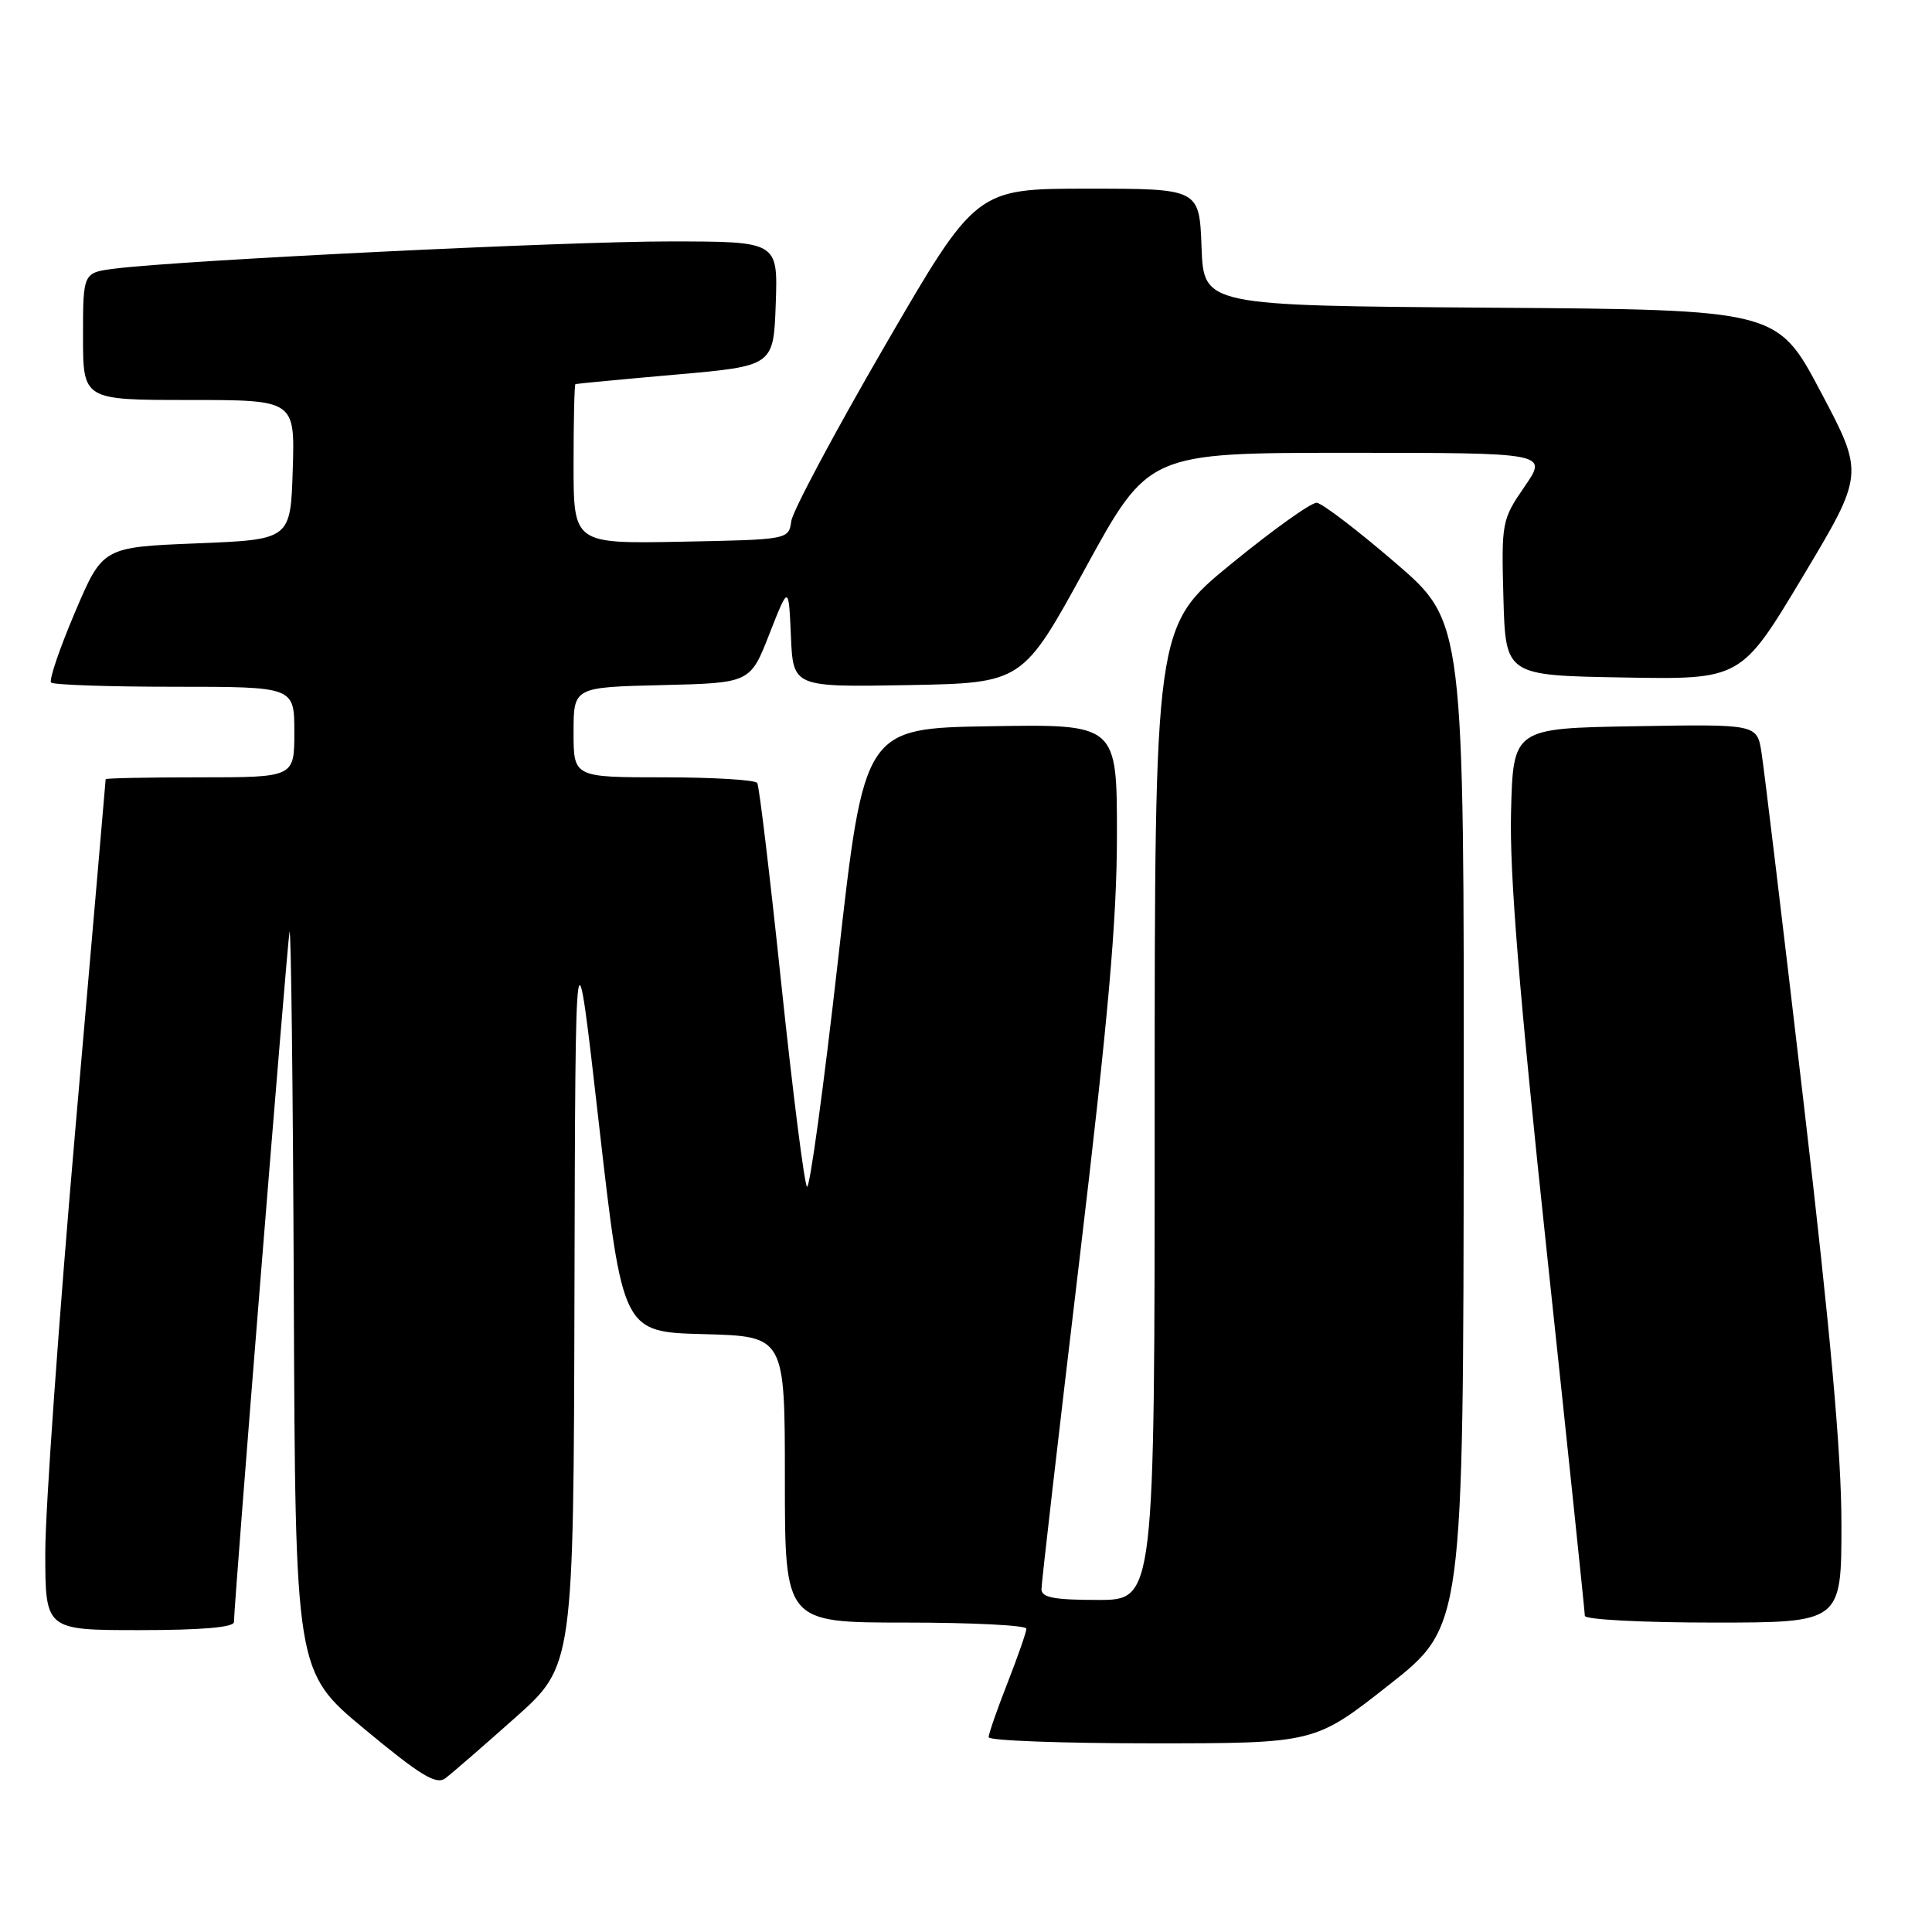 <?xml version="1.0" encoding="UTF-8" standalone="no"?>
<!DOCTYPE svg PUBLIC "-//W3C//DTD SVG 1.1//EN" "http://www.w3.org/Graphics/SVG/1.1/DTD/svg11.dtd" >
<svg xmlns="http://www.w3.org/2000/svg" xmlns:xlink="http://www.w3.org/1999/xlink" version="1.1" viewBox="0 0 256 256">
 <g >
 <path fill="currentColor"
d=" M 68.25 227.62 C 76.00 220.72 76.00 220.72 76.12 171.11 C 76.24 121.50 76.24 121.50 79.37 149.00 C 82.51 176.50 82.51 176.50 93.25 176.78 C 104.00 177.07 104.00 177.07 104.00 196.03 C 104.00 215.00 104.00 215.00 120.00 215.00 C 128.80 215.00 136.00 215.36 136.00 215.81 C 136.00 216.26 134.87 219.49 133.50 223.00 C 132.12 226.51 131.00 229.74 131.00 230.19 C 131.00 230.64 140.72 231.00 152.61 231.00 C 174.22 231.00 174.22 231.00 184.06 223.25 C 193.90 215.50 193.90 215.50 193.95 148.95 C 194.00 82.40 194.00 82.40 184.89 74.57 C 179.88 70.26 175.20 66.69 174.48 66.62 C 173.77 66.55 168.64 70.22 163.09 74.76 C 153.00 83.02 153.00 83.02 153.00 147.51 C 153.00 212.00 153.00 212.00 145.50 212.00 C 139.66 212.00 138.00 211.68 138.00 210.57 C 138.00 209.78 140.25 190.27 143.00 167.20 C 146.86 134.78 148.00 121.93 148.00 110.60 C 148.00 95.95 148.00 95.95 131.25 96.23 C 114.50 96.50 114.50 96.50 111.04 127.24 C 109.13 144.14 107.28 157.64 106.93 157.24 C 106.57 156.83 105.05 144.80 103.54 130.50 C 102.04 116.20 100.60 104.16 100.34 103.75 C 100.09 103.34 94.51 103.00 87.94 103.00 C 76.00 103.00 76.00 103.00 76.00 97.03 C 76.00 91.06 76.00 91.06 87.70 90.78 C 99.41 90.50 99.41 90.50 101.95 84.00 C 104.50 77.50 104.50 77.50 104.80 84.28 C 105.09 91.05 105.09 91.05 120.30 90.78 C 135.50 90.50 135.50 90.50 143.84 75.25 C 152.19 60.00 152.19 60.00 178.64 60.00 C 205.10 60.00 205.10 60.00 202.01 64.48 C 199.00 68.86 198.94 69.19 199.21 79.23 C 199.50 89.50 199.50 89.50 215.10 89.77 C 230.70 90.05 230.70 90.05 238.86 76.43 C 247.02 62.81 247.02 62.81 241.26 51.93 C 235.50 41.04 235.50 41.04 197.50 40.77 C 159.50 40.50 159.50 40.50 159.21 32.75 C 158.92 25.00 158.92 25.00 144.12 25.00 C 129.33 25.00 129.33 25.00 117.26 45.80 C 110.62 57.24 105.04 67.70 104.85 69.05 C 104.50 71.50 104.50 71.50 90.25 71.78 C 76.00 72.05 76.00 72.05 76.00 61.53 C 76.00 55.74 76.11 50.95 76.25 50.89 C 76.39 50.84 82.35 50.27 89.50 49.64 C 102.50 48.50 102.50 48.50 102.79 40.25 C 103.08 32.00 103.08 32.00 88.79 31.99 C 75.16 31.98 24.20 34.47 15.25 35.59 C 11.00 36.12 11.00 36.12 11.00 44.56 C 11.00 53.00 11.00 53.00 25.04 53.00 C 39.08 53.00 39.08 53.00 38.79 62.25 C 38.50 71.50 38.50 71.50 26.05 72.00 C 13.60 72.50 13.60 72.50 9.91 81.19 C 7.88 85.97 6.47 90.13 6.77 90.44 C 7.08 90.75 14.46 91.00 23.17 91.00 C 39.00 91.00 39.00 91.00 39.00 97.00 C 39.00 103.00 39.00 103.00 26.50 103.00 C 19.62 103.00 14.00 103.11 14.00 103.25 C 14.00 103.39 12.20 124.17 10.00 149.44 C 7.80 174.70 6.00 200.01 6.00 205.69 C 6.00 216.00 6.00 216.00 18.50 216.00 C 26.69 216.00 31.00 215.63 31.00 214.93 C 31.00 212.59 38.02 125.36 38.36 123.50 C 38.56 122.40 38.82 144.00 38.93 171.50 C 39.13 221.50 39.13 221.50 48.32 229.13 C 55.71 235.26 57.79 236.53 59.00 235.64 C 59.83 235.02 63.99 231.41 68.25 227.62 Z  M 244.00 201.95 C 244.00 192.65 242.56 176.61 239.00 146.20 C 236.26 122.71 233.74 101.80 233.41 99.73 C 232.82 95.95 232.82 95.95 216.66 96.23 C 200.50 96.50 200.50 96.50 200.22 107.64 C 200.01 115.74 201.31 131.68 204.97 166.00 C 207.74 191.97 210.00 213.62 210.00 214.11 C 210.00 214.60 217.65 215.00 227.00 215.00 C 244.00 215.00 244.00 215.00 244.00 201.95 Z "/>
</g>
</svg>